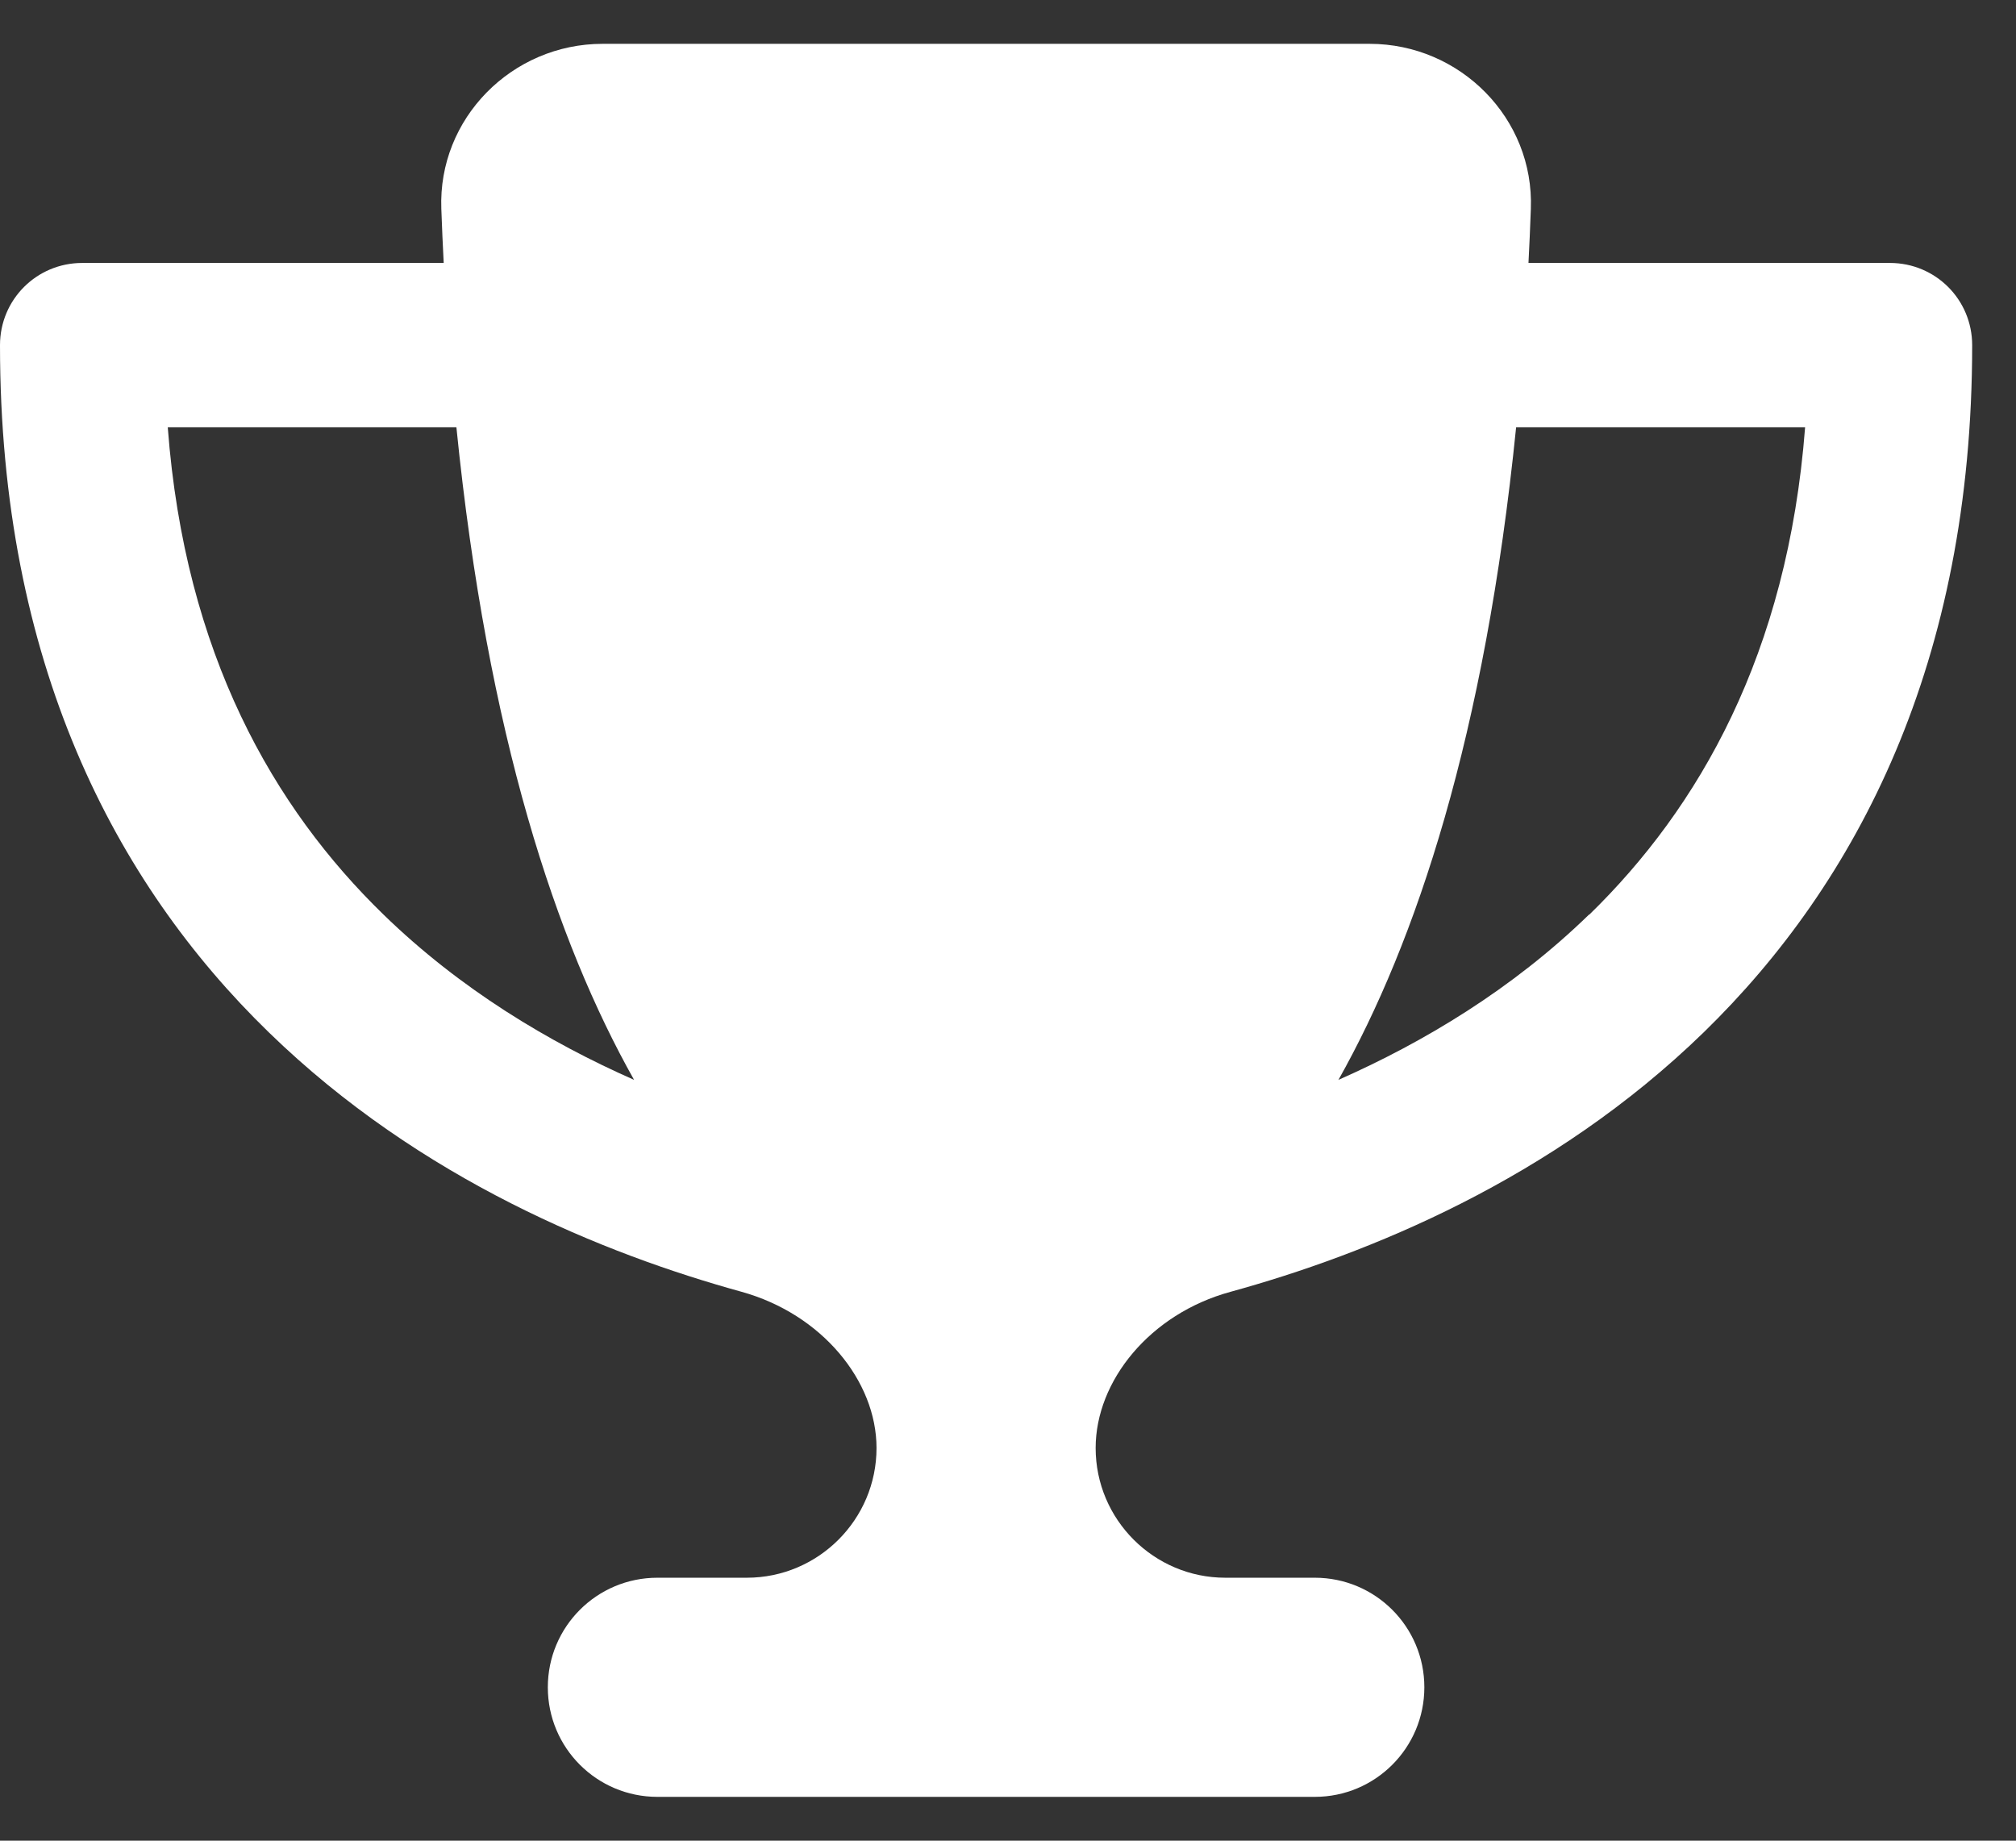 <svg width="23" height="21" viewBox="0 0 23 21" fill="none" xmlns="http://www.w3.org/2000/svg">
<rect x="0" y="0" width="23" height="21" fill="#333333" stroke="none"/>
<path d="M15.625 0.5H6.875C5.84 0.5 4.996 1.352 5.035 2.383C5.043 2.59 5.051 2.797 5.062 3H0.938C0.418 3 0 3.418 0 3.938C0 7.555 1.309 10.07 3.066 11.777C4.797 13.461 6.906 14.309 8.461 14.738C9.375 14.992 10 15.754 10 16.52C10 17.336 9.336 18 8.52 18H7.5C6.809 18 6.25 18.559 6.25 19.25C6.25 19.941 6.809 20.5 7.5 20.5H15C15.691 20.5 16.25 19.941 16.25 19.25C16.25 18.559 15.691 18 15 18H13.98C13.164 18 12.5 17.336 12.5 16.52C12.5 15.754 13.121 14.988 14.039 14.738C15.598 14.309 17.707 13.461 19.438 11.777C21.191 10.07 22.5 7.555 22.5 3.938C22.5 3.418 22.082 3 21.562 3H17.438C17.449 2.797 17.457 2.594 17.465 2.383C17.504 1.352 16.66 0.5 15.625 0.5ZM1.91 4.875H5.207C5.562 8.395 6.348 10.746 7.234 12.32C6.262 11.891 5.25 11.285 4.375 10.434C3.125 9.219 2.109 7.465 1.914 4.875H1.91ZM18.129 10.434C17.254 11.285 16.242 11.891 15.27 12.32C16.156 10.746 16.941 8.395 17.297 4.875H20.594C20.395 7.465 19.379 9.219 18.133 10.434H18.129Z" fill="white"/>
</svg>
